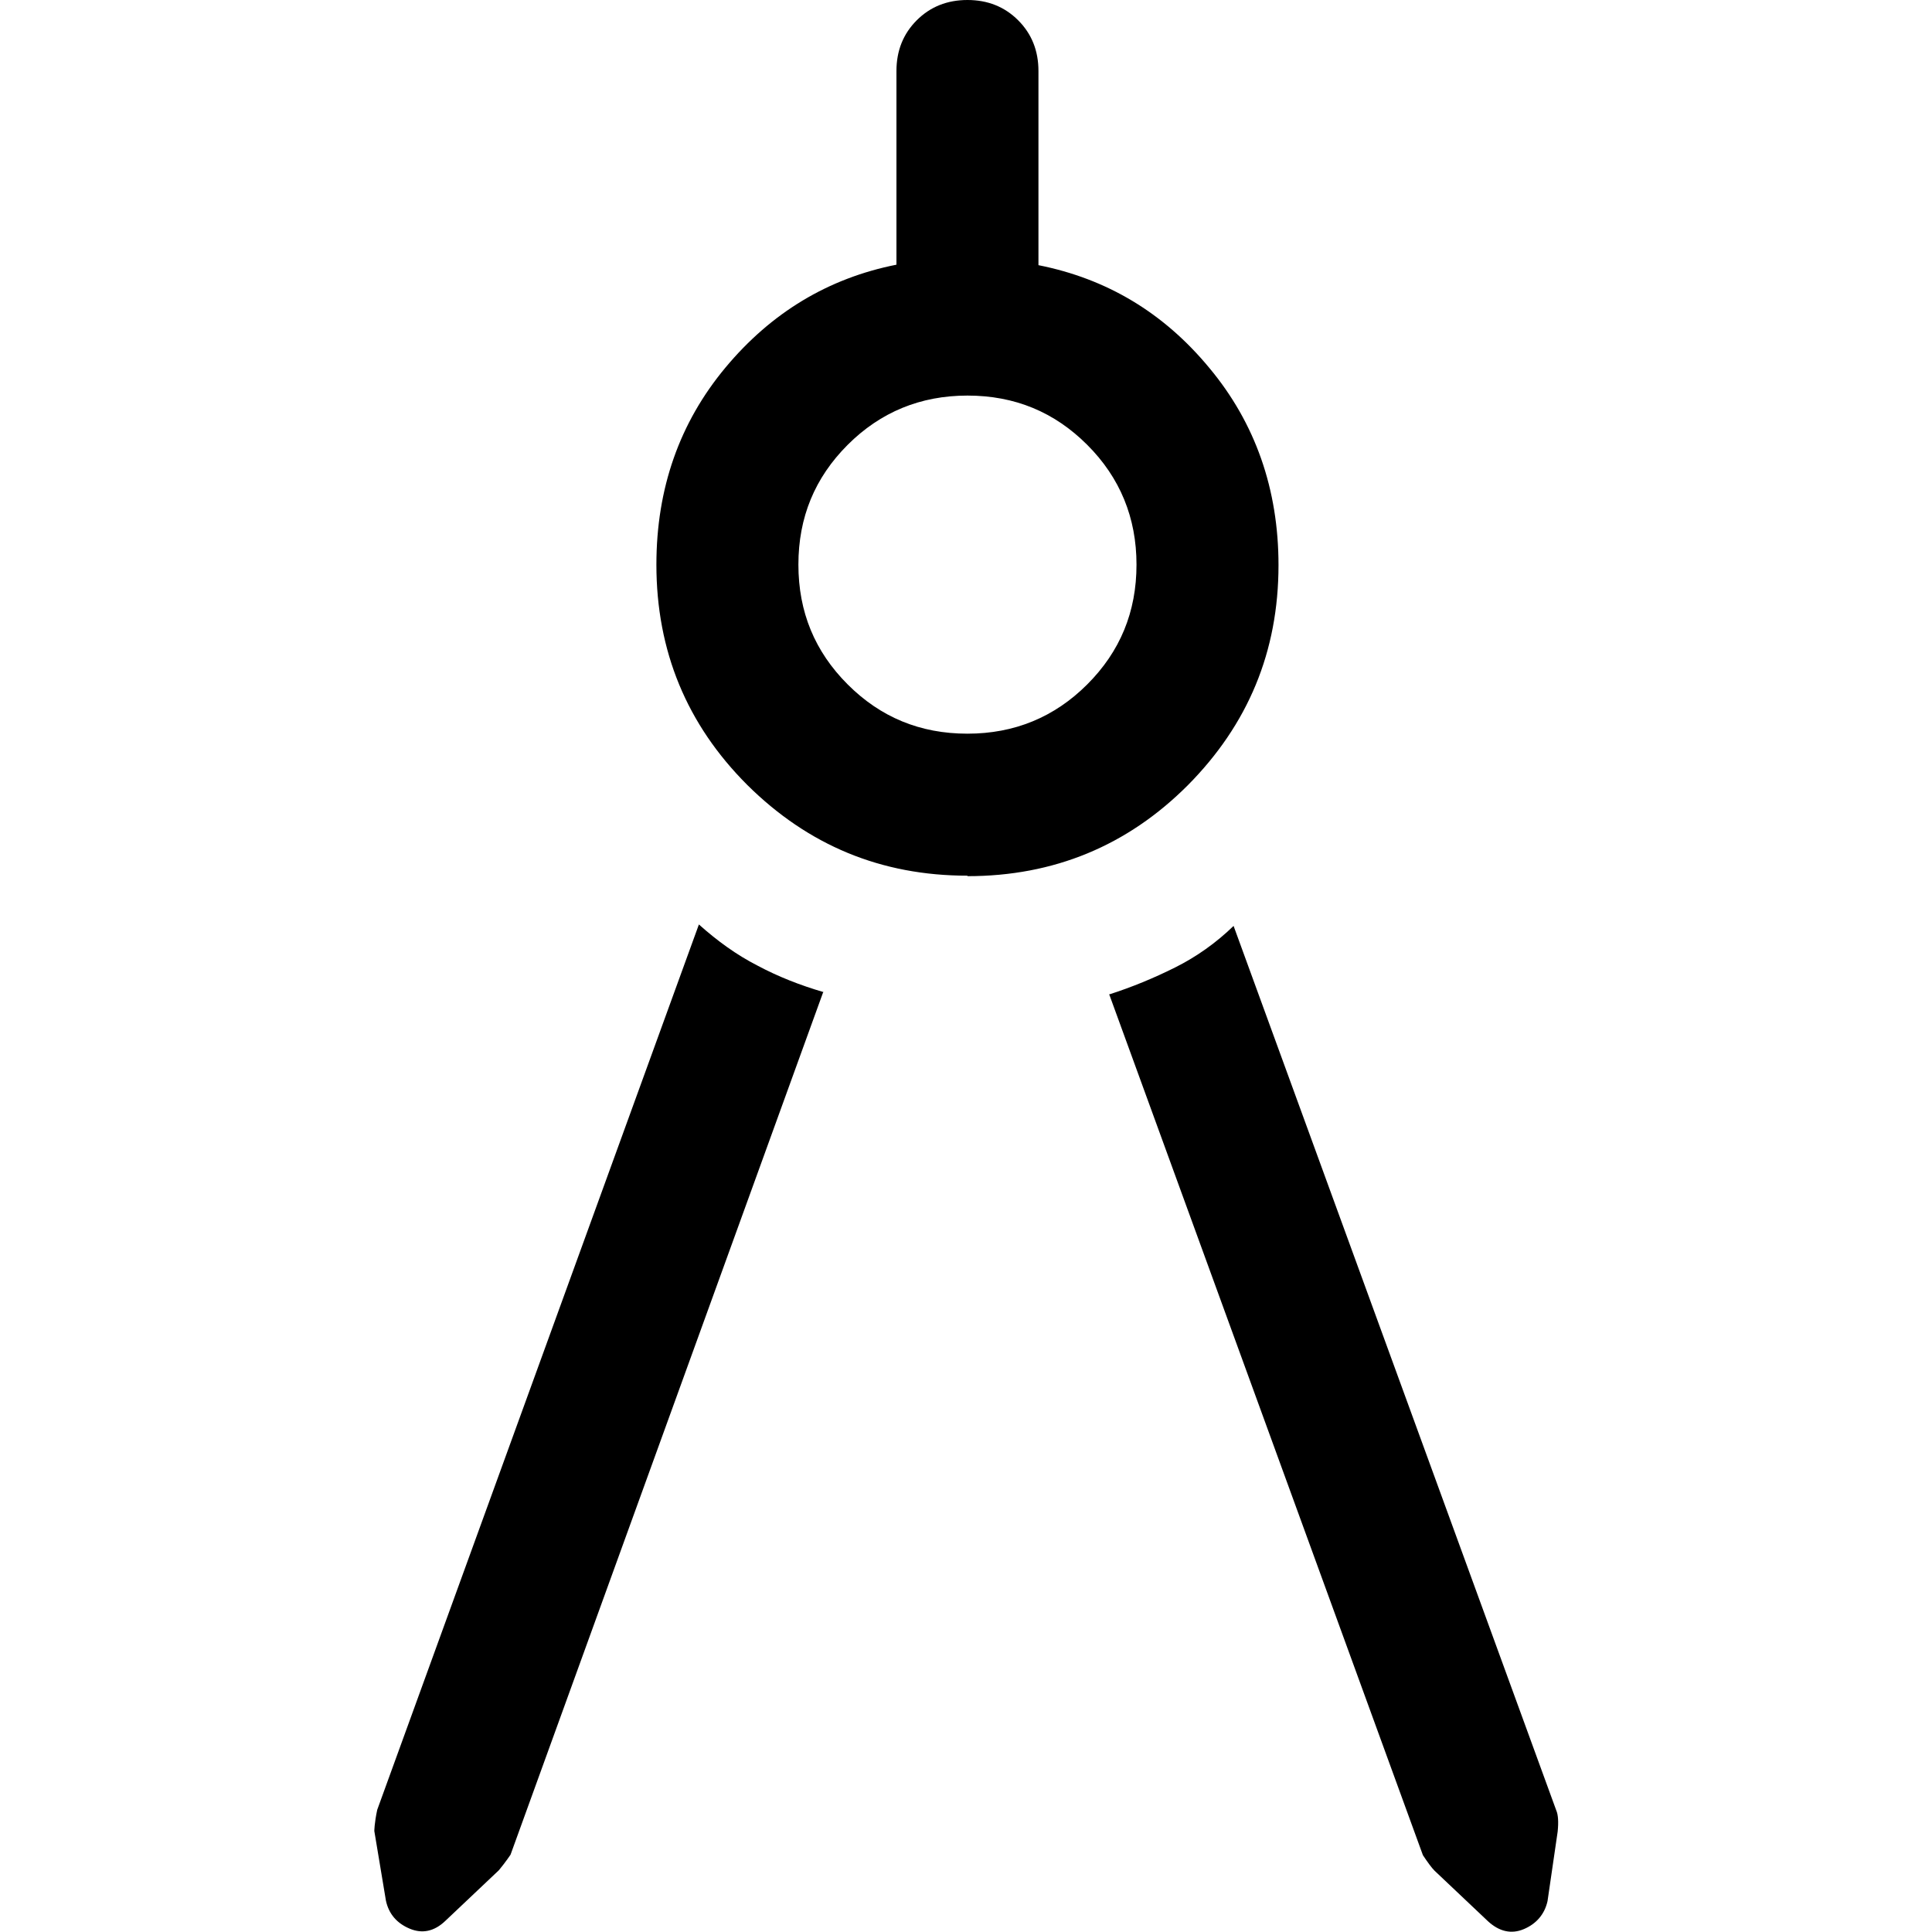 <?xml version="1.0" encoding="UTF-8"?>
<svg id="Capa_1" data-name="Capa 1" xmlns="http://www.w3.org/2000/svg" viewBox="0 0 40 40">
  <defs>
    <style>
      .cls-1 {
        fill: none;
      }
    </style>
  </defs>
  <rect class="cls-1" width="40" height="40"/>
  <path d="m17.04,20.55l-6.47,17.85s-.1.15-.24.32l-1.11,1.05c-.23.22-.48.27-.74.16-.26-.11-.43-.3-.49-.58l-.24-1.44s0-.16.06-.44l6.66-18.33c.38.34.78.63,1.21.85.43.23.89.41,1.37.55Zm5.92.04c.47-.15.93-.34,1.37-.56.44-.22.85-.51,1.21-.86l6.68,18.31c.04.09.05.24.03.44l-.21,1.44c-.06.27-.23.47-.49.58-.26.11-.51.05-.74-.16l-1.11-1.05c-.06-.06-.14-.17-.24-.32,0,0-6.49-17.81-6.49-17.81Zm-2.93-2.46c-1.79,0-3.3-.63-4.56-1.88-1.25-1.25-1.88-2.77-1.88-4.56,0-1.58.48-2.94,1.43-4.08.95-1.14,2.13-1.85,3.54-2.13V1.47c0-.42.14-.77.42-1.05.28-.28.63-.42,1.05-.42s.77.14,1.05.42c.28.28.42.63.42,1.05v4.02c1.41.28,2.59.98,3.54,2.13.95,1.14,1.43,2.51,1.43,4.08,0,1.79-.63,3.3-1.88,4.56-1.25,1.25-2.77,1.88-4.56,1.88Zm0-2.94c.97,0,1.8-.34,2.48-1.02.68-.68,1.02-1.5,1.02-2.48,0-.97-.34-1.8-1.02-2.48-.68-.68-1.5-1.02-2.48-1.02-.97,0-1.8.34-2.48,1.02-.68.68-1.02,1.5-1.02,2.48s.34,1.8,1.02,2.48c.68.68,1.5,1.02,2.48,1.02Z"/>
</svg>